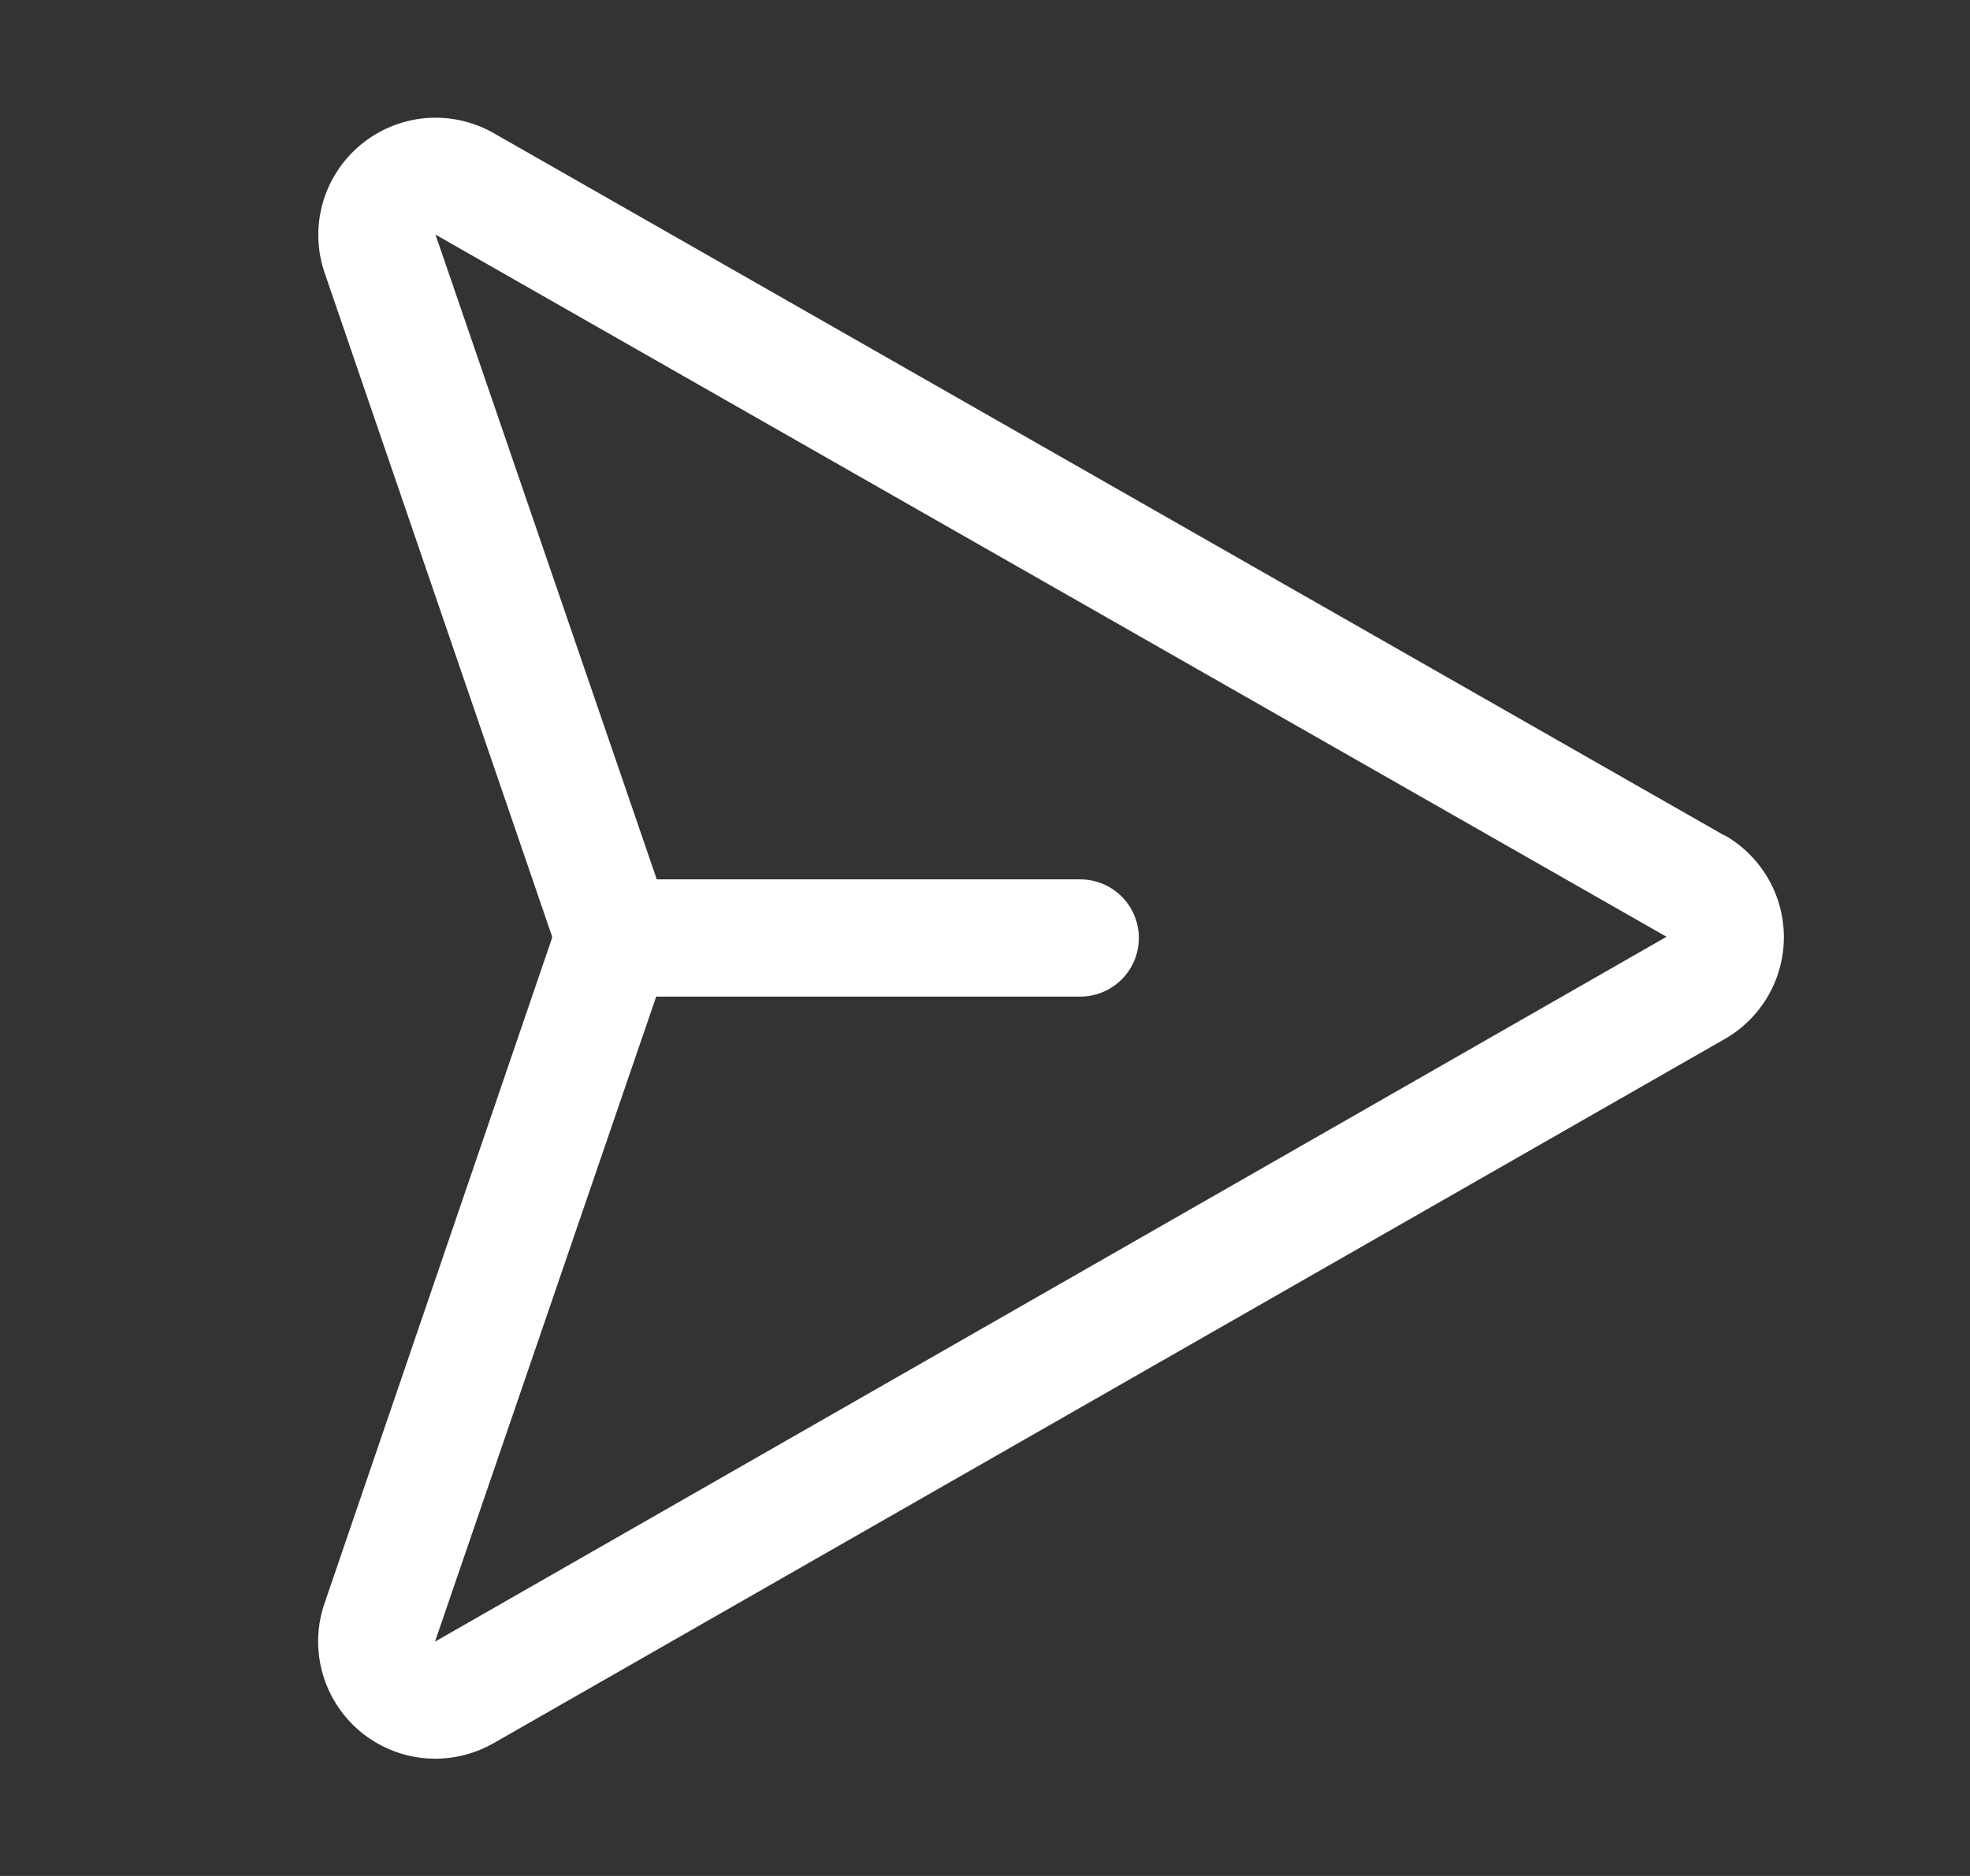 <svg width="21" height="20" viewBox="0 0 21 20" fill="none" xmlns="http://www.w3.org/2000/svg">
<rect x="0" y="0" width="21" height="20" fill="#333333" stroke="none"/>
<path d="M18.38 8.906L5.255 1.415C5.034 1.291 4.78 1.237 4.527 1.26C4.275 1.284 4.035 1.384 3.841 1.547C3.646 1.71 3.506 1.928 3.438 2.172C3.371 2.417 3.379 2.676 3.463 2.916L5.885 9.984C5.884 9.986 5.884 9.989 5.885 9.991C5.884 9.994 5.884 9.997 5.885 9.999L3.463 17.083C3.396 17.271 3.375 17.473 3.403 17.671C3.43 17.869 3.505 18.058 3.62 18.221C3.735 18.384 3.888 18.518 4.066 18.61C4.243 18.702 4.44 18.75 4.64 18.75C4.857 18.749 5.07 18.693 5.259 18.586L18.377 11.082C18.57 10.974 18.731 10.816 18.844 10.624C18.956 10.433 19.015 10.216 19.016 9.994C19.016 9.772 18.958 9.554 18.846 9.362C18.734 9.171 18.574 9.012 18.381 8.903L18.38 8.906ZM4.64 17.5V17.493L6.995 10.625H11.515C11.681 10.625 11.84 10.559 11.957 10.442C12.074 10.325 12.14 10.166 12.14 10C12.14 9.834 12.074 9.675 11.957 9.558C11.84 9.441 11.681 9.375 11.515 9.375H7.001L4.645 2.509L4.64 2.5L17.765 9.987L4.64 17.5Z" fill="white"/>
</svg>
